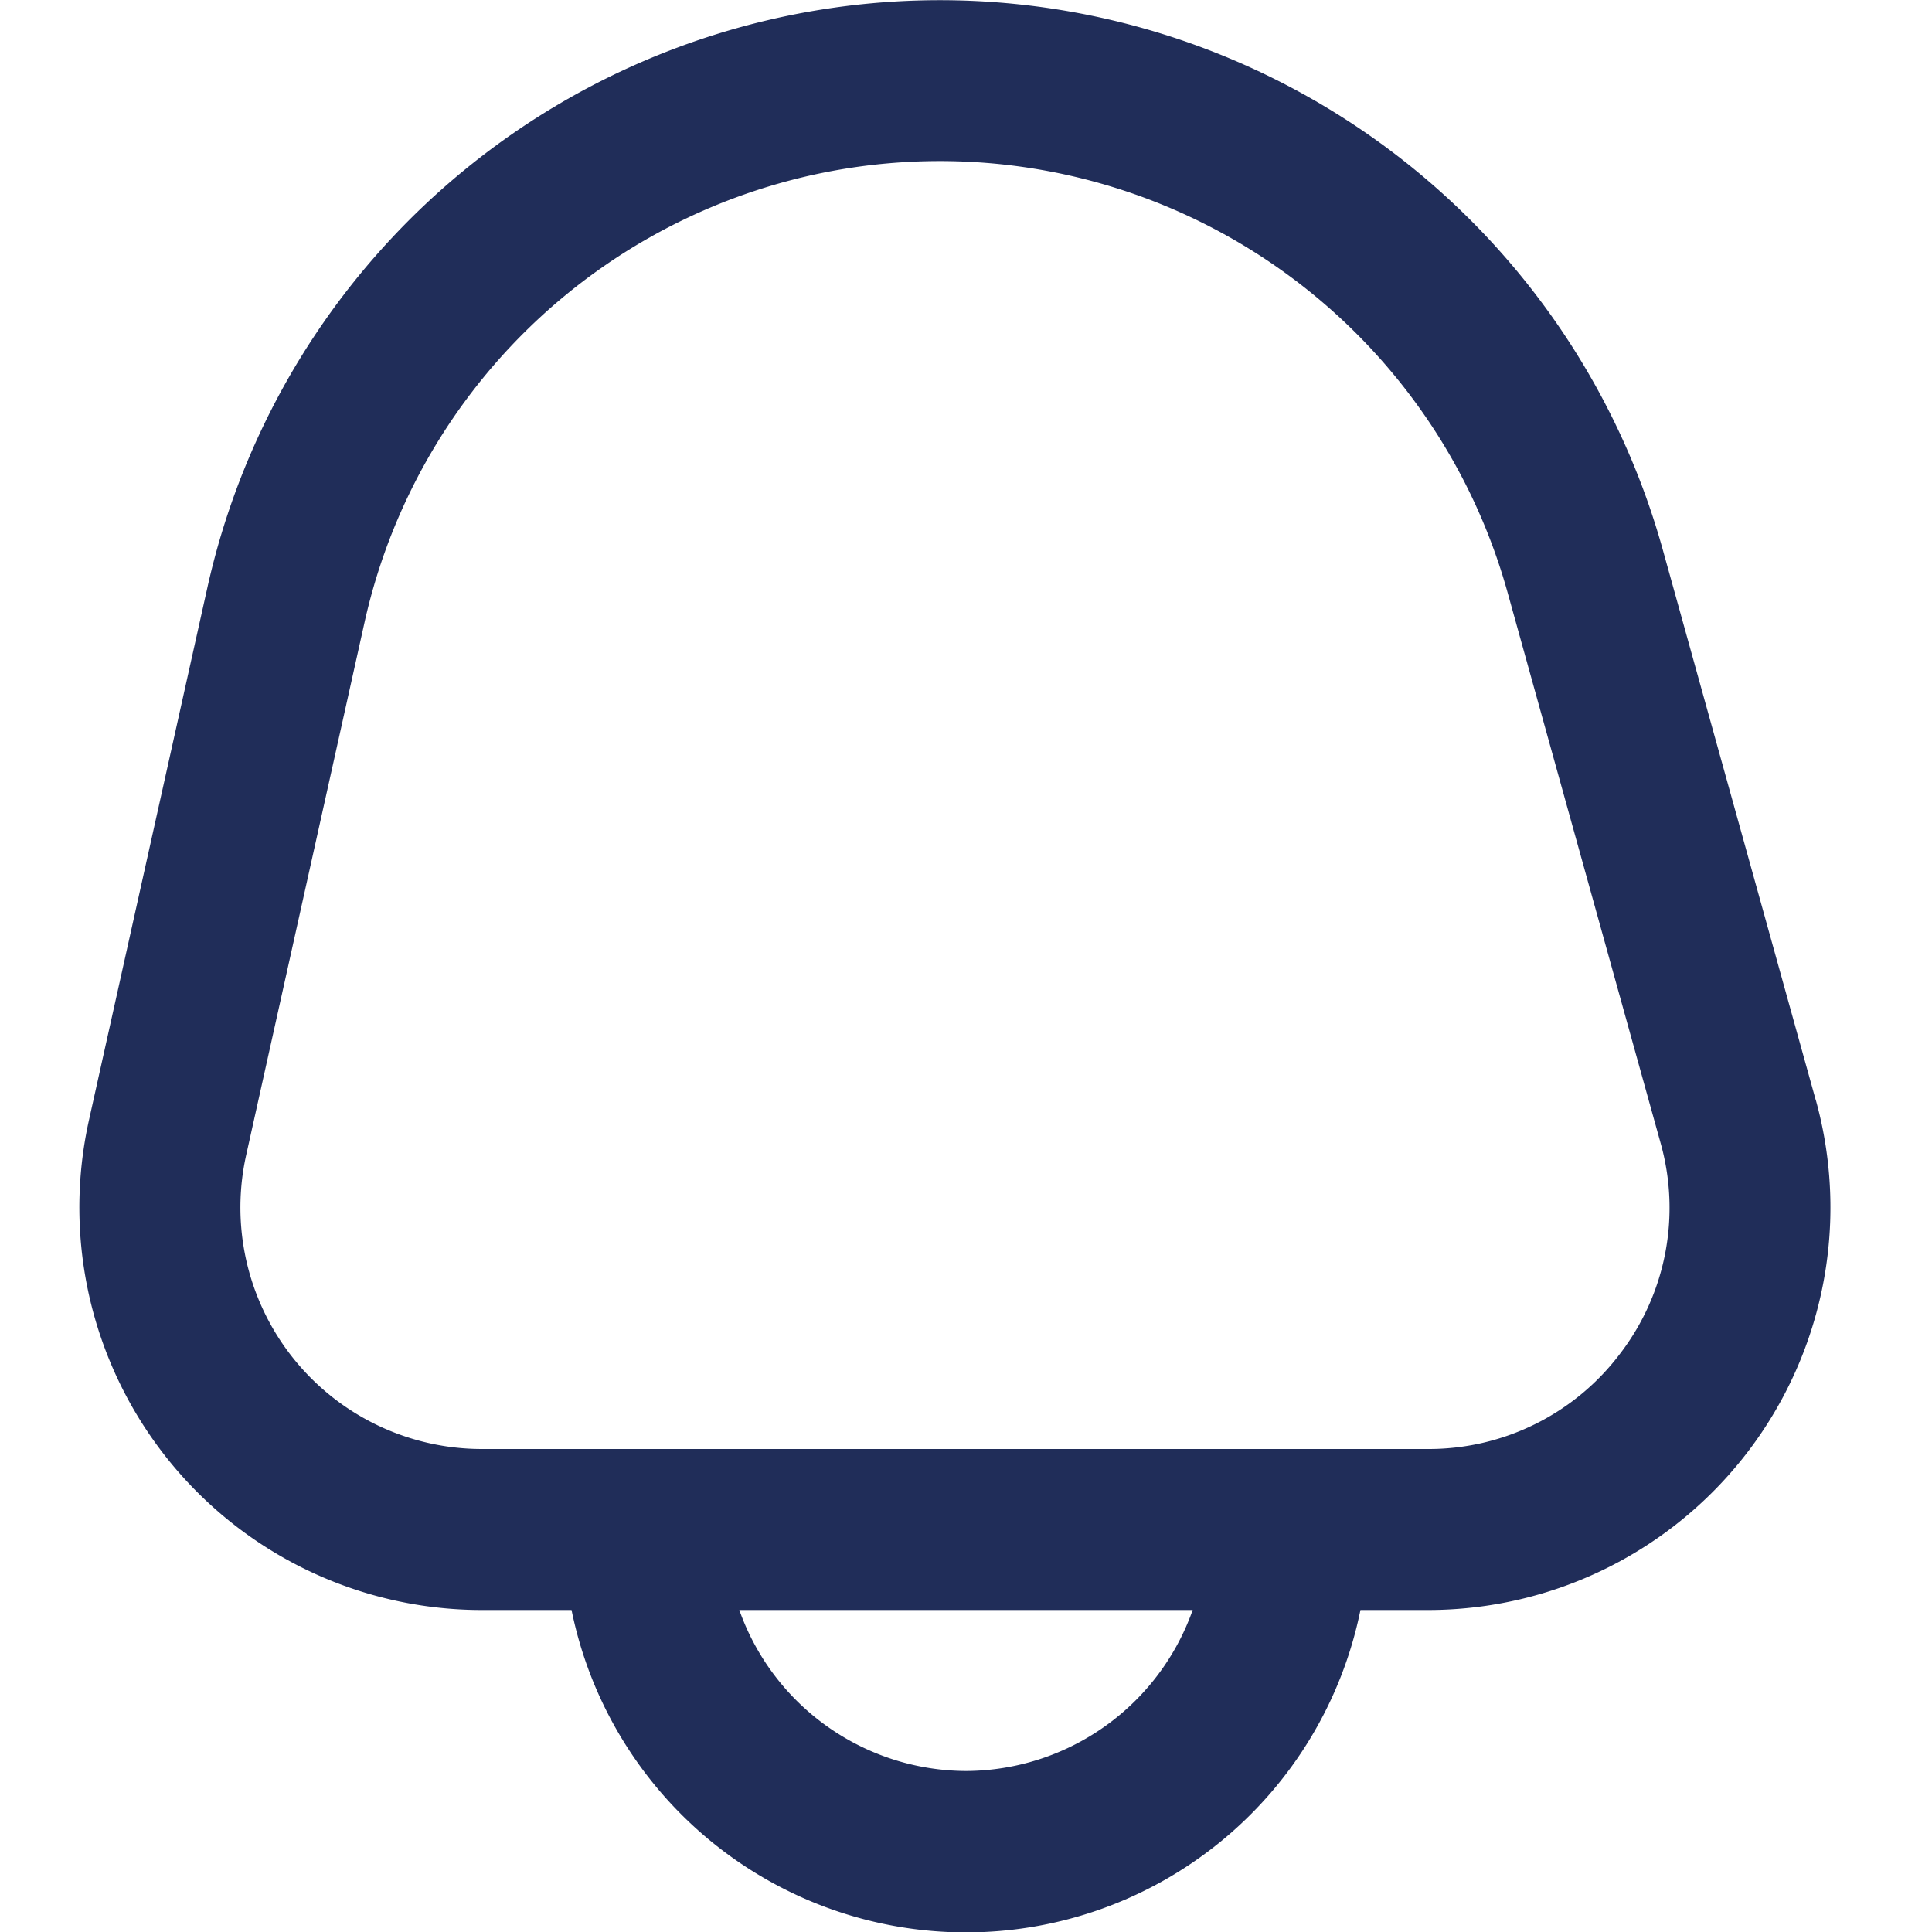 <svg xmlns="http://www.w3.org/2000/svg" version="1.1" xmlns:xlink="http://www.w3.org/1999/xlink" width="512" height="512" x="0" y="0" viewBox="0 0 24 24" style="enable-background:new 0 0 512 512" xml:space="preserve" class=""><g><path d="m22.555 13.662-1.9-6.836A9.321 9.321 0 0 0 2.576 7.3l-1.471 6.615A5 5 0 0 0 5.986 20H7.1a5 5 0 0 0 9.8 0h.838a5 5 0 0 0 4.818-6.338ZM12 22a3 3 0 0 1-2.816-2h5.632A3 3 0 0 1 12 22Zm8.126-5.185A2.977 2.977 0 0 1 17.737 18H5.986a3 3 0 0 1-2.928-3.651l1.47-6.616a7.321 7.321 0 0 1 14.2-.372l1.9 6.836a2.977 2.977 0 0 1-.502 2.618Z" fill="#202d59" opacity="1" data-original="#000000" class=""></path></g></svg>